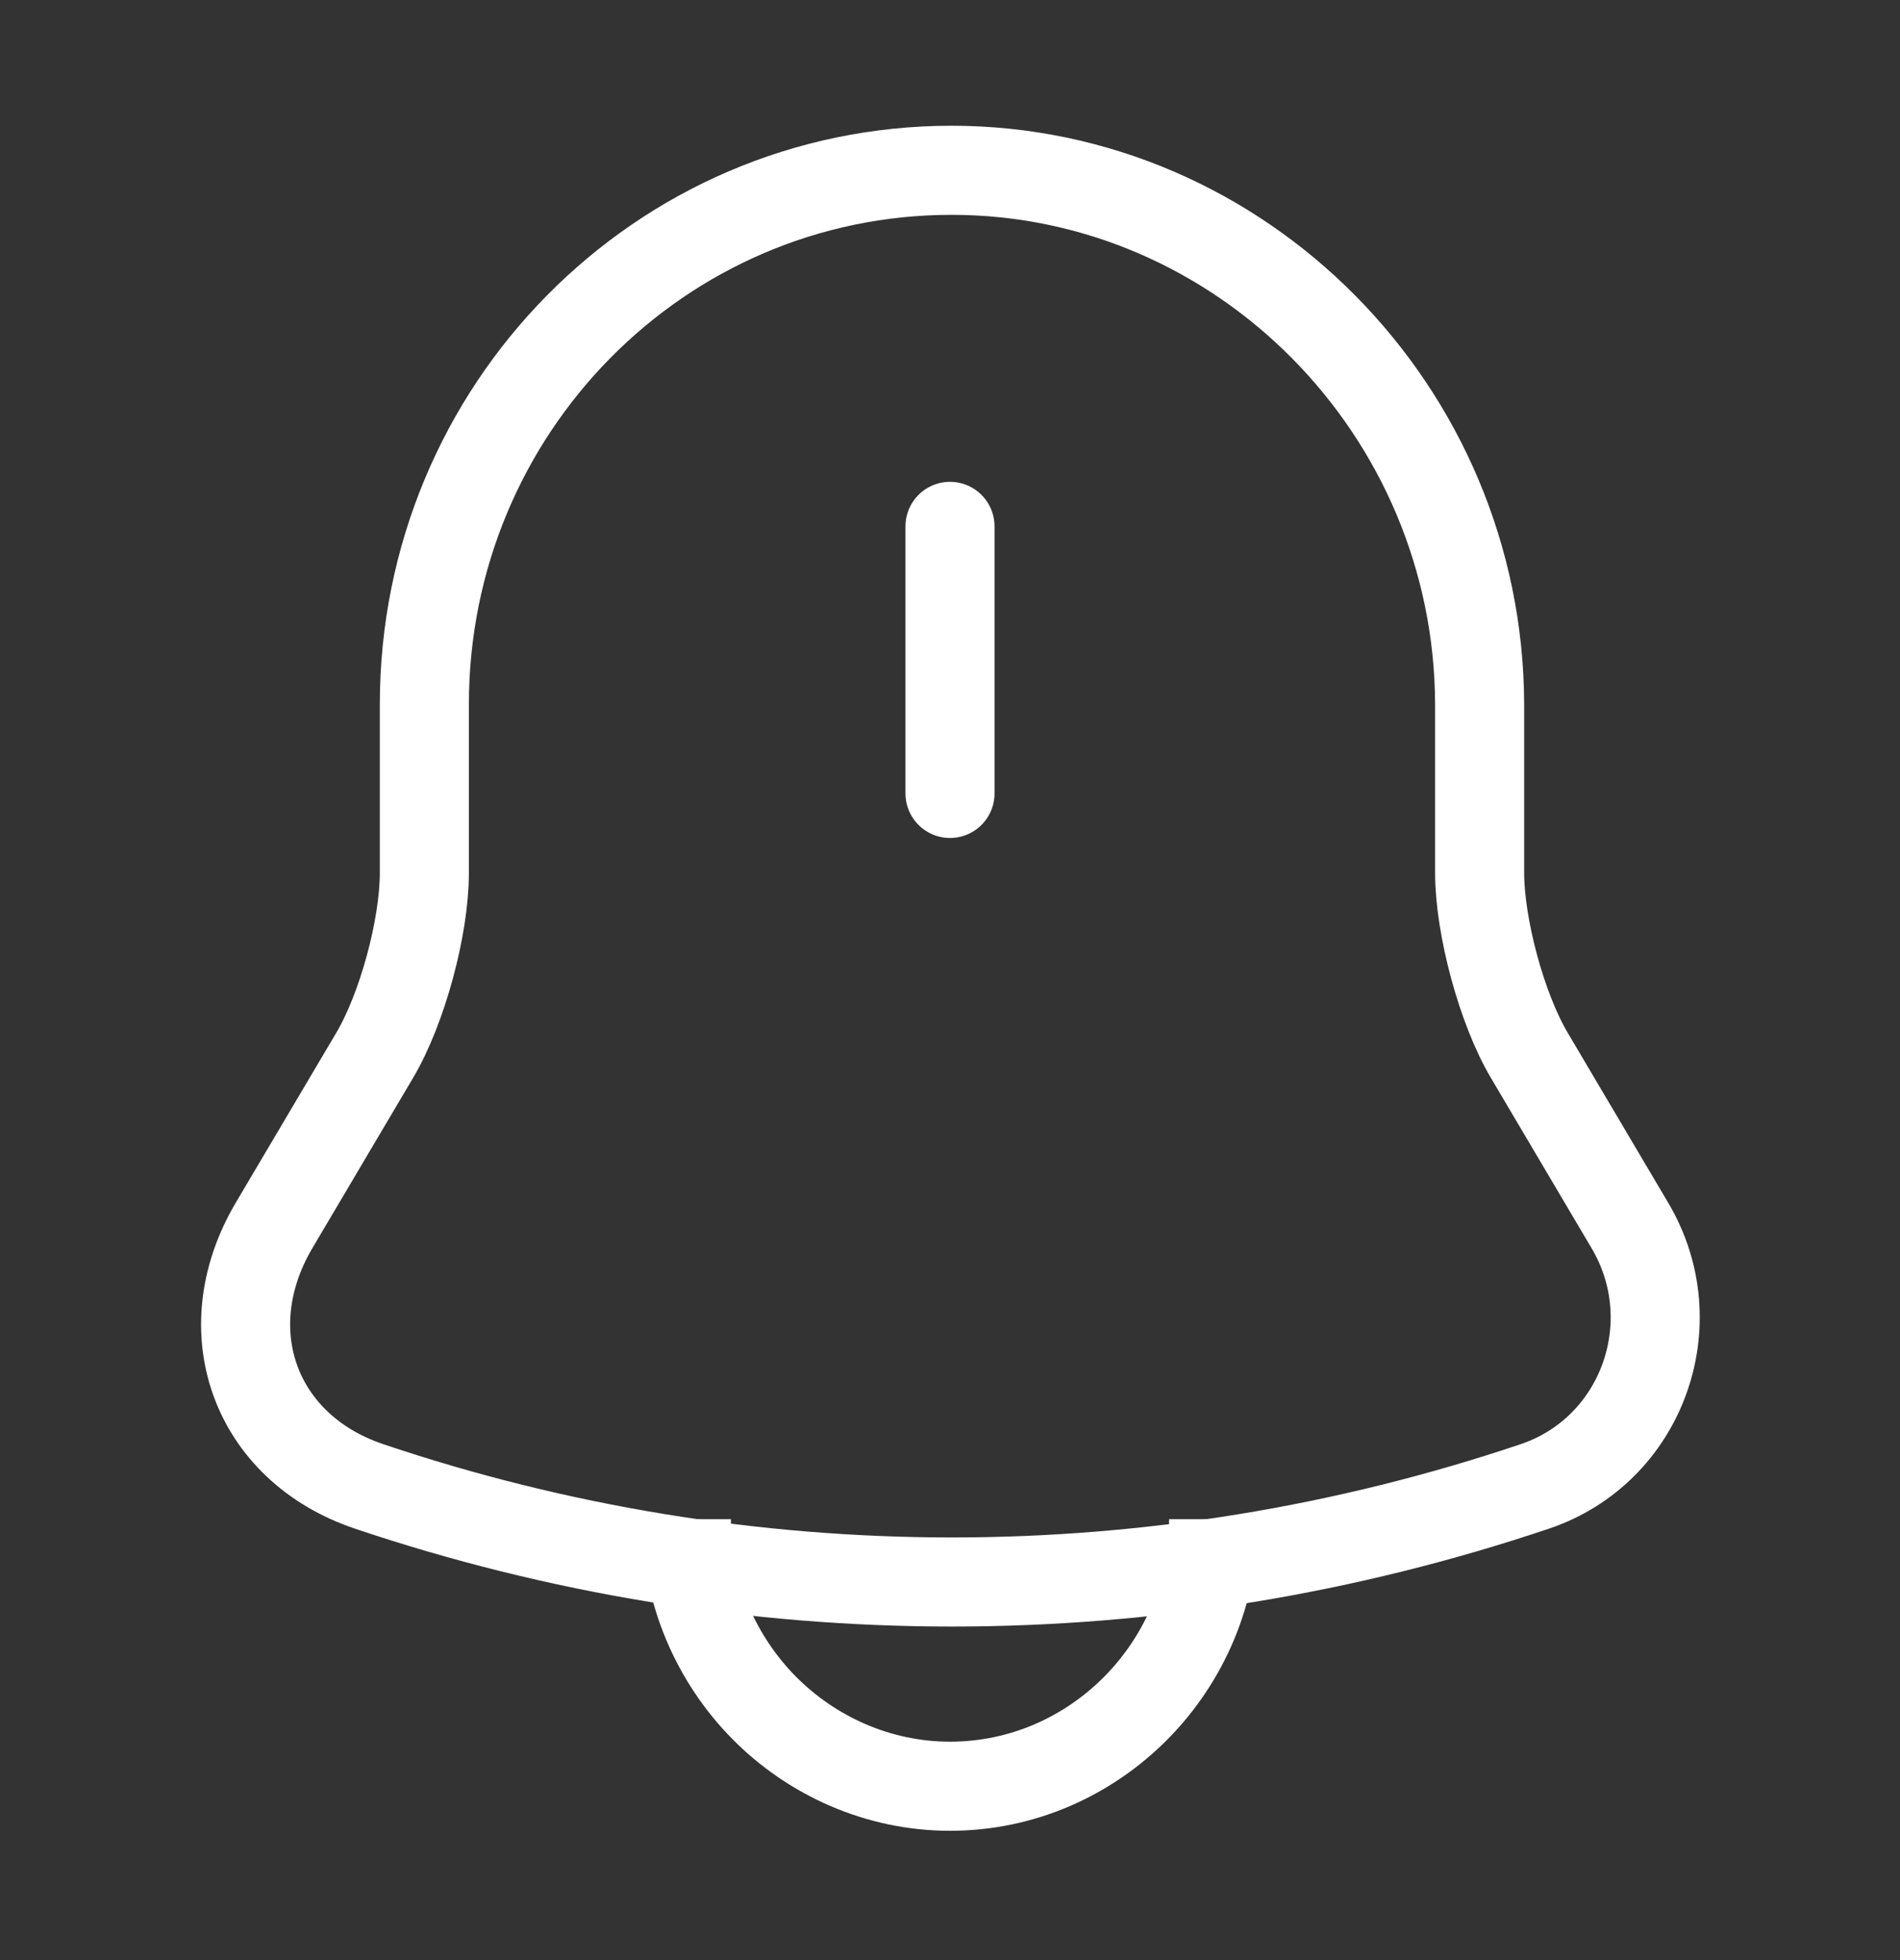 <svg width="32" height="33" viewBox="0 0 32 33" fill="none" xmlns="http://www.w3.org/2000/svg">
<rect x="0" y="0" width="32" height="33" fill="#333333" stroke="none"/>
<path d="M16 8.862V13.358" stroke="white" stroke-width="1.5" stroke-miterlimit="10" stroke-linecap="round"/>
<path d="M16.026 2.867C11.12 2.867 7.147 6.89 7.147 11.859V14.694C7.147 15.613 6.773 16.99 6.307 17.773L4.613 20.636C3.573 22.404 4.293 24.376 6.213 25.024C12.586 27.171 19.48 27.171 25.853 25.024C27.653 24.416 28.427 22.283 27.453 20.636L25.76 17.773C25.293 16.99 24.92 15.599 24.92 14.694V11.859C24.907 6.917 20.907 2.867 16.026 2.867Z" stroke="white" stroke-width="1.5" stroke-miterlimit="10" stroke-linecap="round"/>
<path d="M20.44 25.577C20.44 28.048 18.44 30.073 16 30.073C14.787 30.073 13.667 29.56 12.867 28.75C12.067 27.94 11.56 26.806 11.56 25.577" stroke="white" stroke-width="1.5" stroke-miterlimit="10"/>
</svg>
